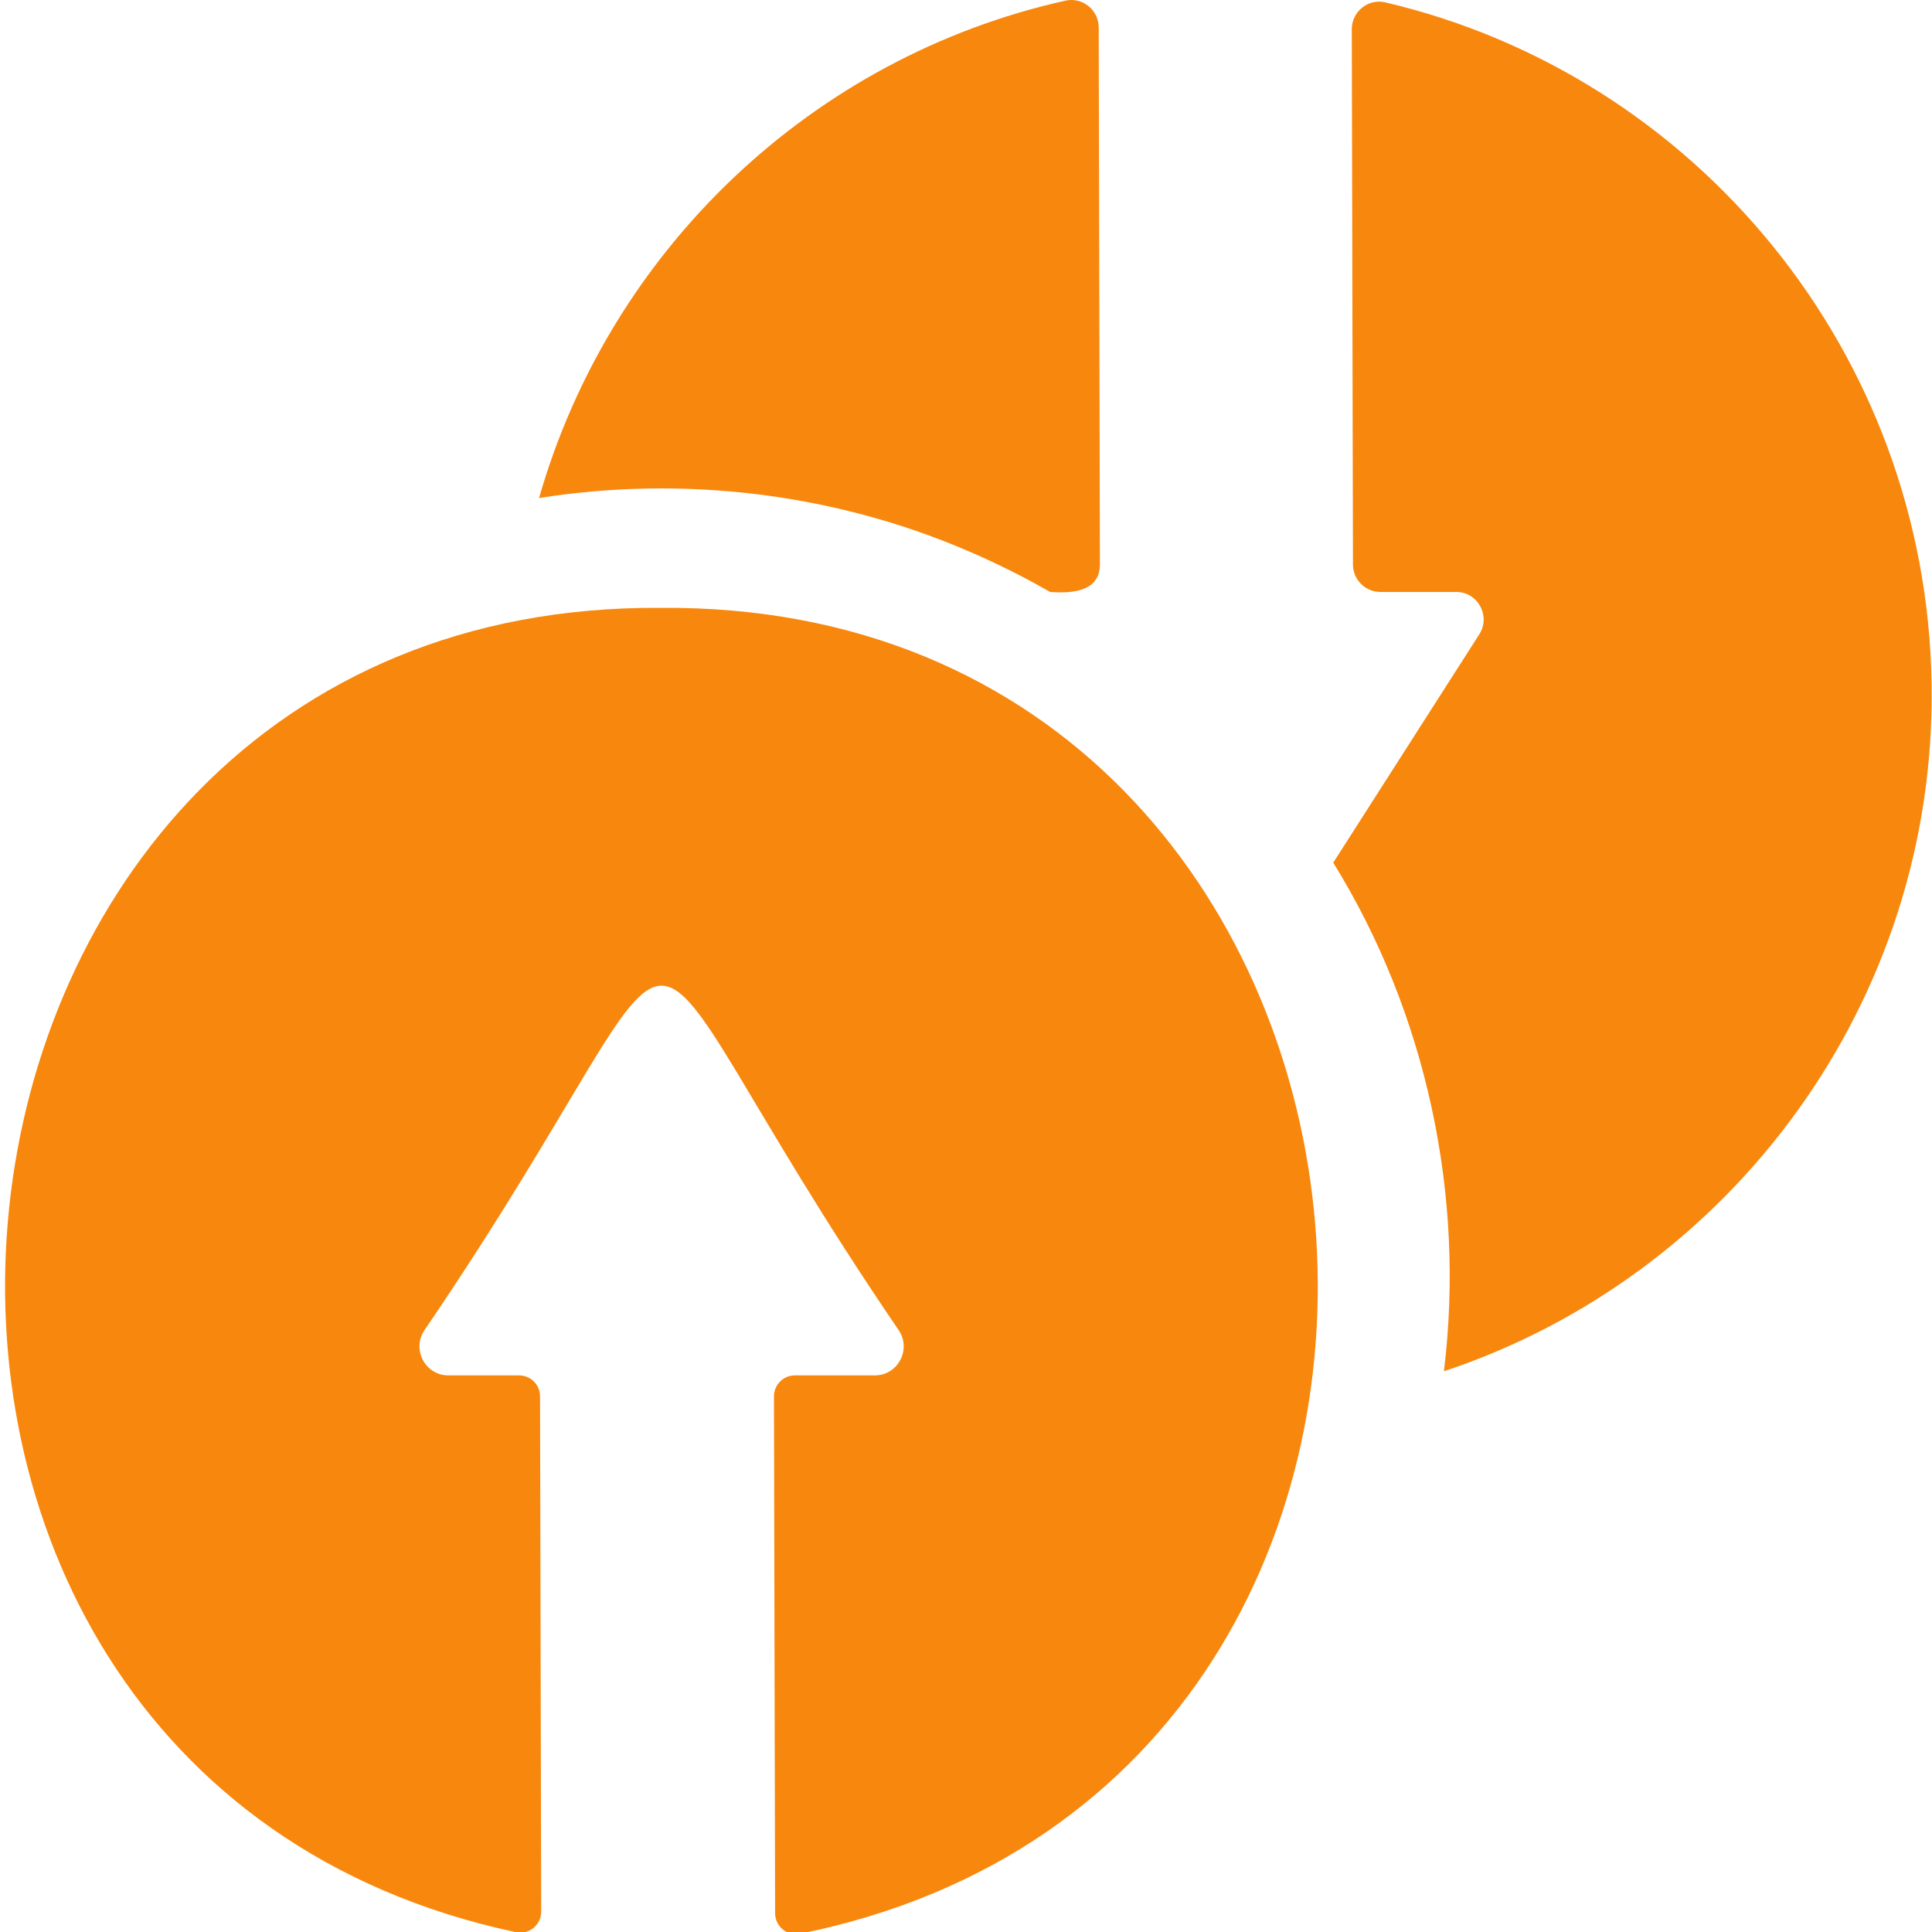 <svg width="99" height="99" viewBox="0 0 99 99" fill="none" xmlns="http://www.w3.org/2000/svg">
<g clip-path="url(#clip0_1246_4272)">
<path d="M49.527 28.202C51.002 28.829 52.431 29.541 53.81 30.333C54.877 30.412 56.362 30.346 56.362 28.919C56.362 28.919 56.3 1.409 56.3 1.409C56.298 0.507 55.467 -0.161 54.591 0.034C41.623 2.924 31.268 12.793 27.623 25.52C34.986 24.35 42.687 25.272 49.527 28.202Z" fill="#F8870D"/>
<path d="M33.835 31.148C-6.438 30.877 -12.392 90.733 26.422 99.006C27.093 99.157 27.734 98.648 27.732 97.955L27.673 71.551C27.672 70.958 27.193 70.478 26.603 70.478H22.973C21.805 70.478 21.099 69.179 21.731 68.191C37.8 44.611 29.999 44.618 46.071 68.191C46.703 69.178 45.998 70.478 44.83 70.478H40.729C40.137 70.478 39.658 70.961 39.659 71.556L39.718 98.036C39.719 98.715 40.34 99.229 41.001 99.089C80.23 91.152 74.365 30.802 33.835 31.148Z" fill="#F8870D"/>
<path d="M98.98 35.062C98.722 18.037 86.857 3.843 70.988 0.122C70.108 -0.085 69.266 0.592 69.269 1.5L69.329 28.926C69.331 29.703 69.959 30.333 70.732 30.333H74.621C75.731 30.333 76.401 31.567 75.801 32.506L68.319 44.204C73.084 51.914 75.099 61.246 73.989 70.266C88.628 65.415 99.227 51.405 98.98 35.062Z" fill="#F8870D"/>
</g>
<defs>
<clipPath id="clip0_1246_4272">
<rect width="99" height="99" fill="white"/>
</clipPath>
</defs>
</svg>
